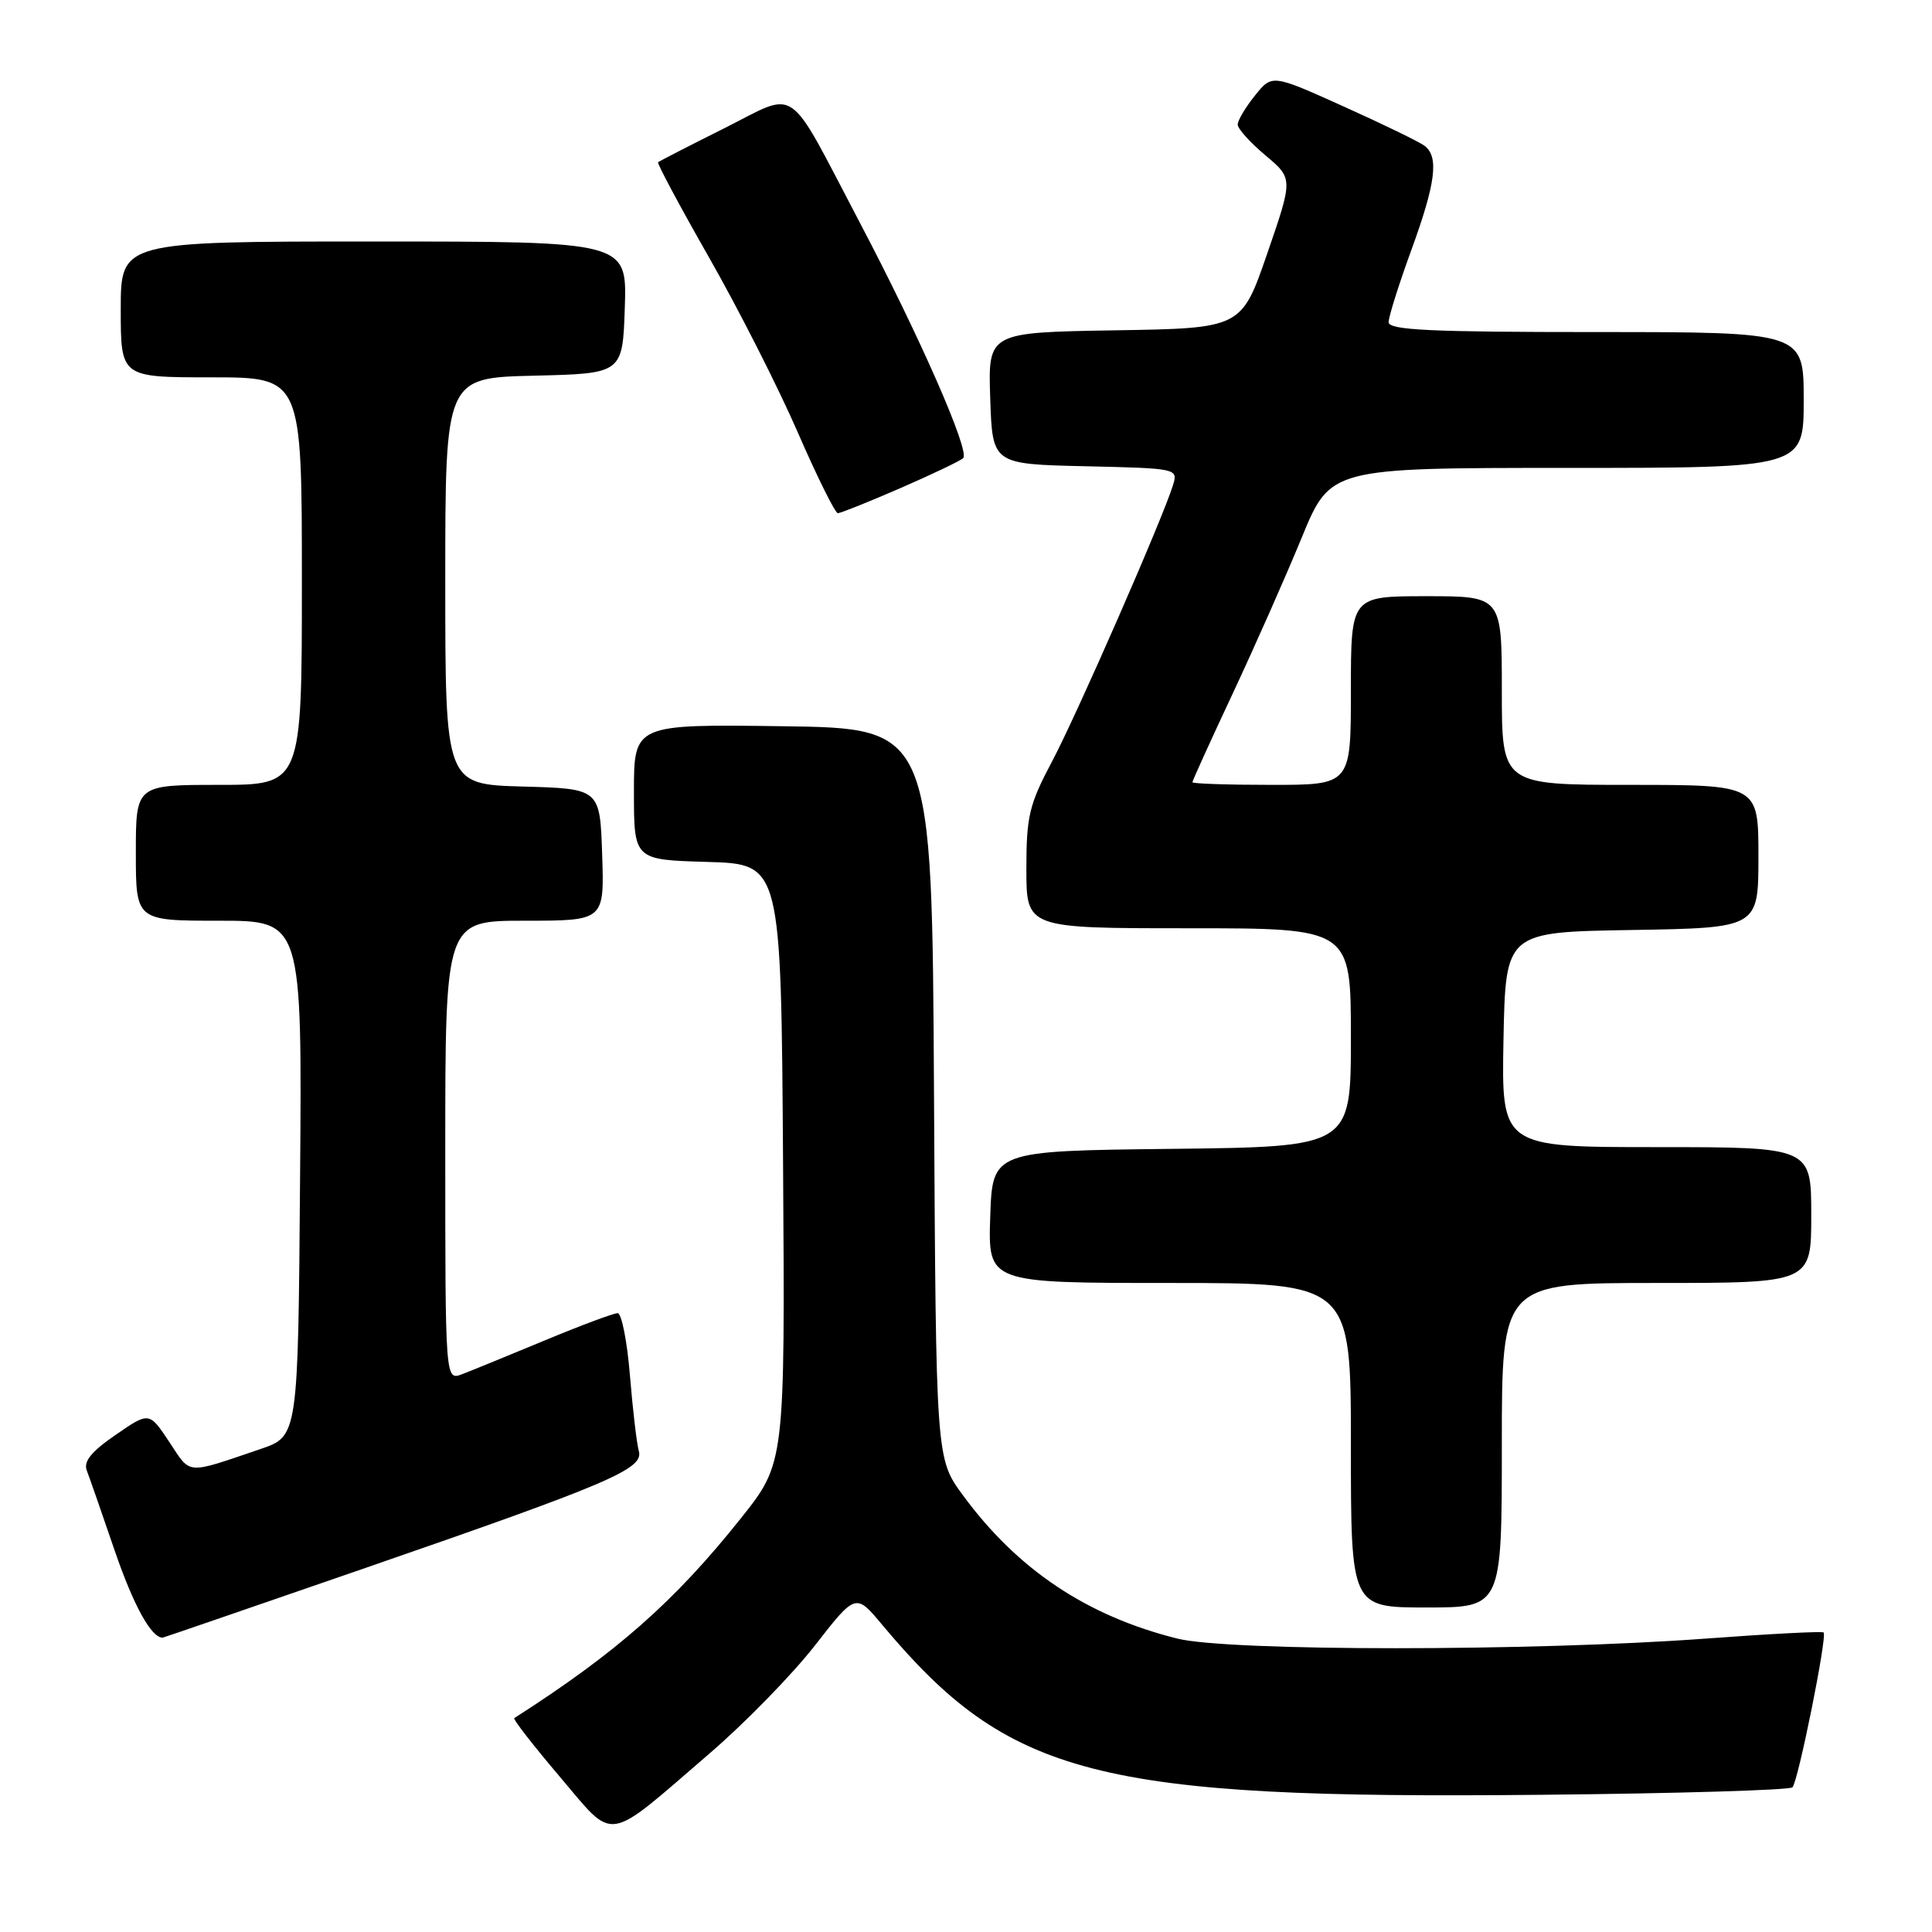 <?xml version="1.0" encoding="UTF-8" standalone="no"?>
<!DOCTYPE svg PUBLIC "-//W3C//DTD SVG 1.1//EN" "http://www.w3.org/Graphics/SVG/1.1/DTD/svg11.dtd" >
<svg xmlns="http://www.w3.org/2000/svg" xmlns:xlink="http://www.w3.org/1999/xlink" version="1.1" viewBox="0 0 256 256">
 <g >
 <path fill="currentColor"
d=" M 94.01 232.35 C 98.70 228.32 104.97 221.89 107.96 218.06 C 113.39 211.09 113.39 211.09 116.90 215.30 C 133.73 235.42 145.29 238.41 204.17 237.82 C 222.14 237.65 237.14 237.20 237.51 236.83 C 238.26 236.07 242.14 216.81 241.64 216.31 C 241.47 216.13 234.39 216.50 225.91 217.13 C 202.93 218.82 162.79 218.82 156.00 217.12 C 144.00 214.12 134.82 207.98 127.57 198.10 C 124.02 193.26 124.02 193.26 123.76 144.88 C 123.50 96.50 123.50 96.50 103.75 96.23 C 84.00 95.96 84.00 95.96 84.00 104.94 C 84.00 113.93 84.00 113.93 93.75 114.21 C 103.50 114.50 103.50 114.50 103.76 154.17 C 104.02 193.84 104.02 193.84 98.18 201.17 C 89.39 212.21 81.68 219.00 68.14 227.66 C 67.94 227.78 70.64 231.26 74.14 235.38 C 81.59 244.15 80.03 244.39 94.01 232.35 Z  M 48.11 207.87 C 80.90 196.53 85.32 194.64 84.65 192.27 C 84.37 191.30 83.84 186.79 83.47 182.25 C 83.10 177.71 82.36 174.00 81.84 174.00 C 81.32 174.00 76.97 175.62 72.19 177.61 C 67.41 179.59 62.49 181.61 61.25 182.08 C 59.00 182.95 59.00 182.95 59.00 152.48 C 59.00 122.00 59.00 122.00 69.54 122.00 C 80.08 122.00 80.08 122.00 79.79 113.25 C 79.50 104.50 79.50 104.50 69.25 104.22 C 59.00 103.93 59.00 103.93 59.00 77.00 C 59.00 50.06 59.00 50.06 70.75 49.78 C 82.50 49.50 82.50 49.50 82.79 40.75 C 83.08 32.00 83.08 32.00 49.54 32.00 C 16.00 32.00 16.00 32.00 16.00 41.00 C 16.00 50.00 16.00 50.00 28.00 50.00 C 40.00 50.00 40.00 50.00 40.00 77.00 C 40.00 104.00 40.00 104.00 29.00 104.00 C 18.00 104.00 18.00 104.00 18.00 113.00 C 18.00 122.00 18.00 122.00 29.01 122.00 C 40.03 122.00 40.03 122.00 39.76 156.15 C 39.50 190.31 39.50 190.31 34.50 192.01 C 24.51 195.40 25.34 195.46 22.44 191.08 C 19.77 187.06 19.77 187.06 15.32 190.13 C 12.10 192.34 11.04 193.65 11.50 194.85 C 11.85 195.76 13.52 200.55 15.21 205.50 C 17.70 212.75 20.04 217.00 21.55 217.00 C 21.64 217.00 33.59 212.89 48.11 207.87 Z  M 199.00 191.50 C 199.00 170.00 199.00 170.00 219.50 170.00 C 240.00 170.00 240.00 170.00 240.00 161.00 C 240.00 152.00 240.00 152.00 219.47 152.00 C 198.95 152.00 198.95 152.00 199.22 137.75 C 199.50 123.50 199.50 123.50 216.25 123.23 C 233.00 122.95 233.00 122.95 233.00 113.48 C 233.00 104.00 233.00 104.00 216.00 104.00 C 199.00 104.00 199.00 104.00 199.00 91.50 C 199.00 79.00 199.00 79.00 189.00 79.00 C 179.00 79.00 179.00 79.00 179.00 91.50 C 179.00 104.00 179.00 104.00 168.50 104.00 C 162.72 104.00 158.00 103.84 158.00 103.65 C 158.00 103.45 160.40 98.17 163.34 91.90 C 166.28 85.63 170.39 76.34 172.48 71.25 C 176.28 62.00 176.28 62.00 207.64 62.00 C 239.00 62.00 239.00 62.00 239.00 53.00 C 239.00 44.00 239.00 44.00 211.50 44.00 C 189.51 44.00 184.00 43.74 184.00 42.69 C 184.00 41.97 185.35 37.68 187.00 33.16 C 190.25 24.25 190.69 20.76 188.75 19.31 C 188.06 18.79 183.24 16.45 178.02 14.10 C 168.55 9.83 168.55 9.83 166.28 12.67 C 165.03 14.22 164.01 15.95 164.00 16.50 C 164.00 17.05 165.65 18.89 167.67 20.58 C 171.34 23.66 171.34 23.66 167.92 33.58 C 164.50 43.50 164.50 43.50 147.71 43.77 C 130.92 44.05 130.92 44.05 131.21 52.77 C 131.50 61.50 131.50 61.50 143.81 61.78 C 156.00 62.06 156.11 62.08 155.43 64.28 C 154.03 68.80 142.70 94.67 139.41 100.88 C 136.37 106.61 136.00 108.14 136.00 115.15 C 136.00 123.00 136.00 123.00 157.50 123.00 C 179.00 123.00 179.00 123.00 179.00 137.48 C 179.00 151.96 179.00 151.96 155.25 152.23 C 131.50 152.50 131.50 152.50 131.21 161.25 C 130.92 170.00 130.92 170.00 154.96 170.00 C 179.00 170.00 179.00 170.00 179.00 191.50 C 179.00 213.00 179.00 213.00 189.00 213.00 C 199.00 213.00 199.00 213.00 199.00 191.50 Z  M 119.33 64.67 C 123.55 62.83 127.29 61.05 127.63 60.70 C 128.54 59.79 121.87 44.59 113.93 29.50 C 104.06 10.72 105.92 12.02 95.94 17.01 C 91.30 19.33 87.37 21.35 87.20 21.50 C 87.04 21.64 90.08 27.33 93.96 34.13 C 97.84 40.93 103.12 51.34 105.69 57.25 C 108.26 63.16 110.66 68.00 111.02 68.00 C 111.37 68.00 115.12 66.50 119.33 64.67 Z "/>
</g>
</svg>